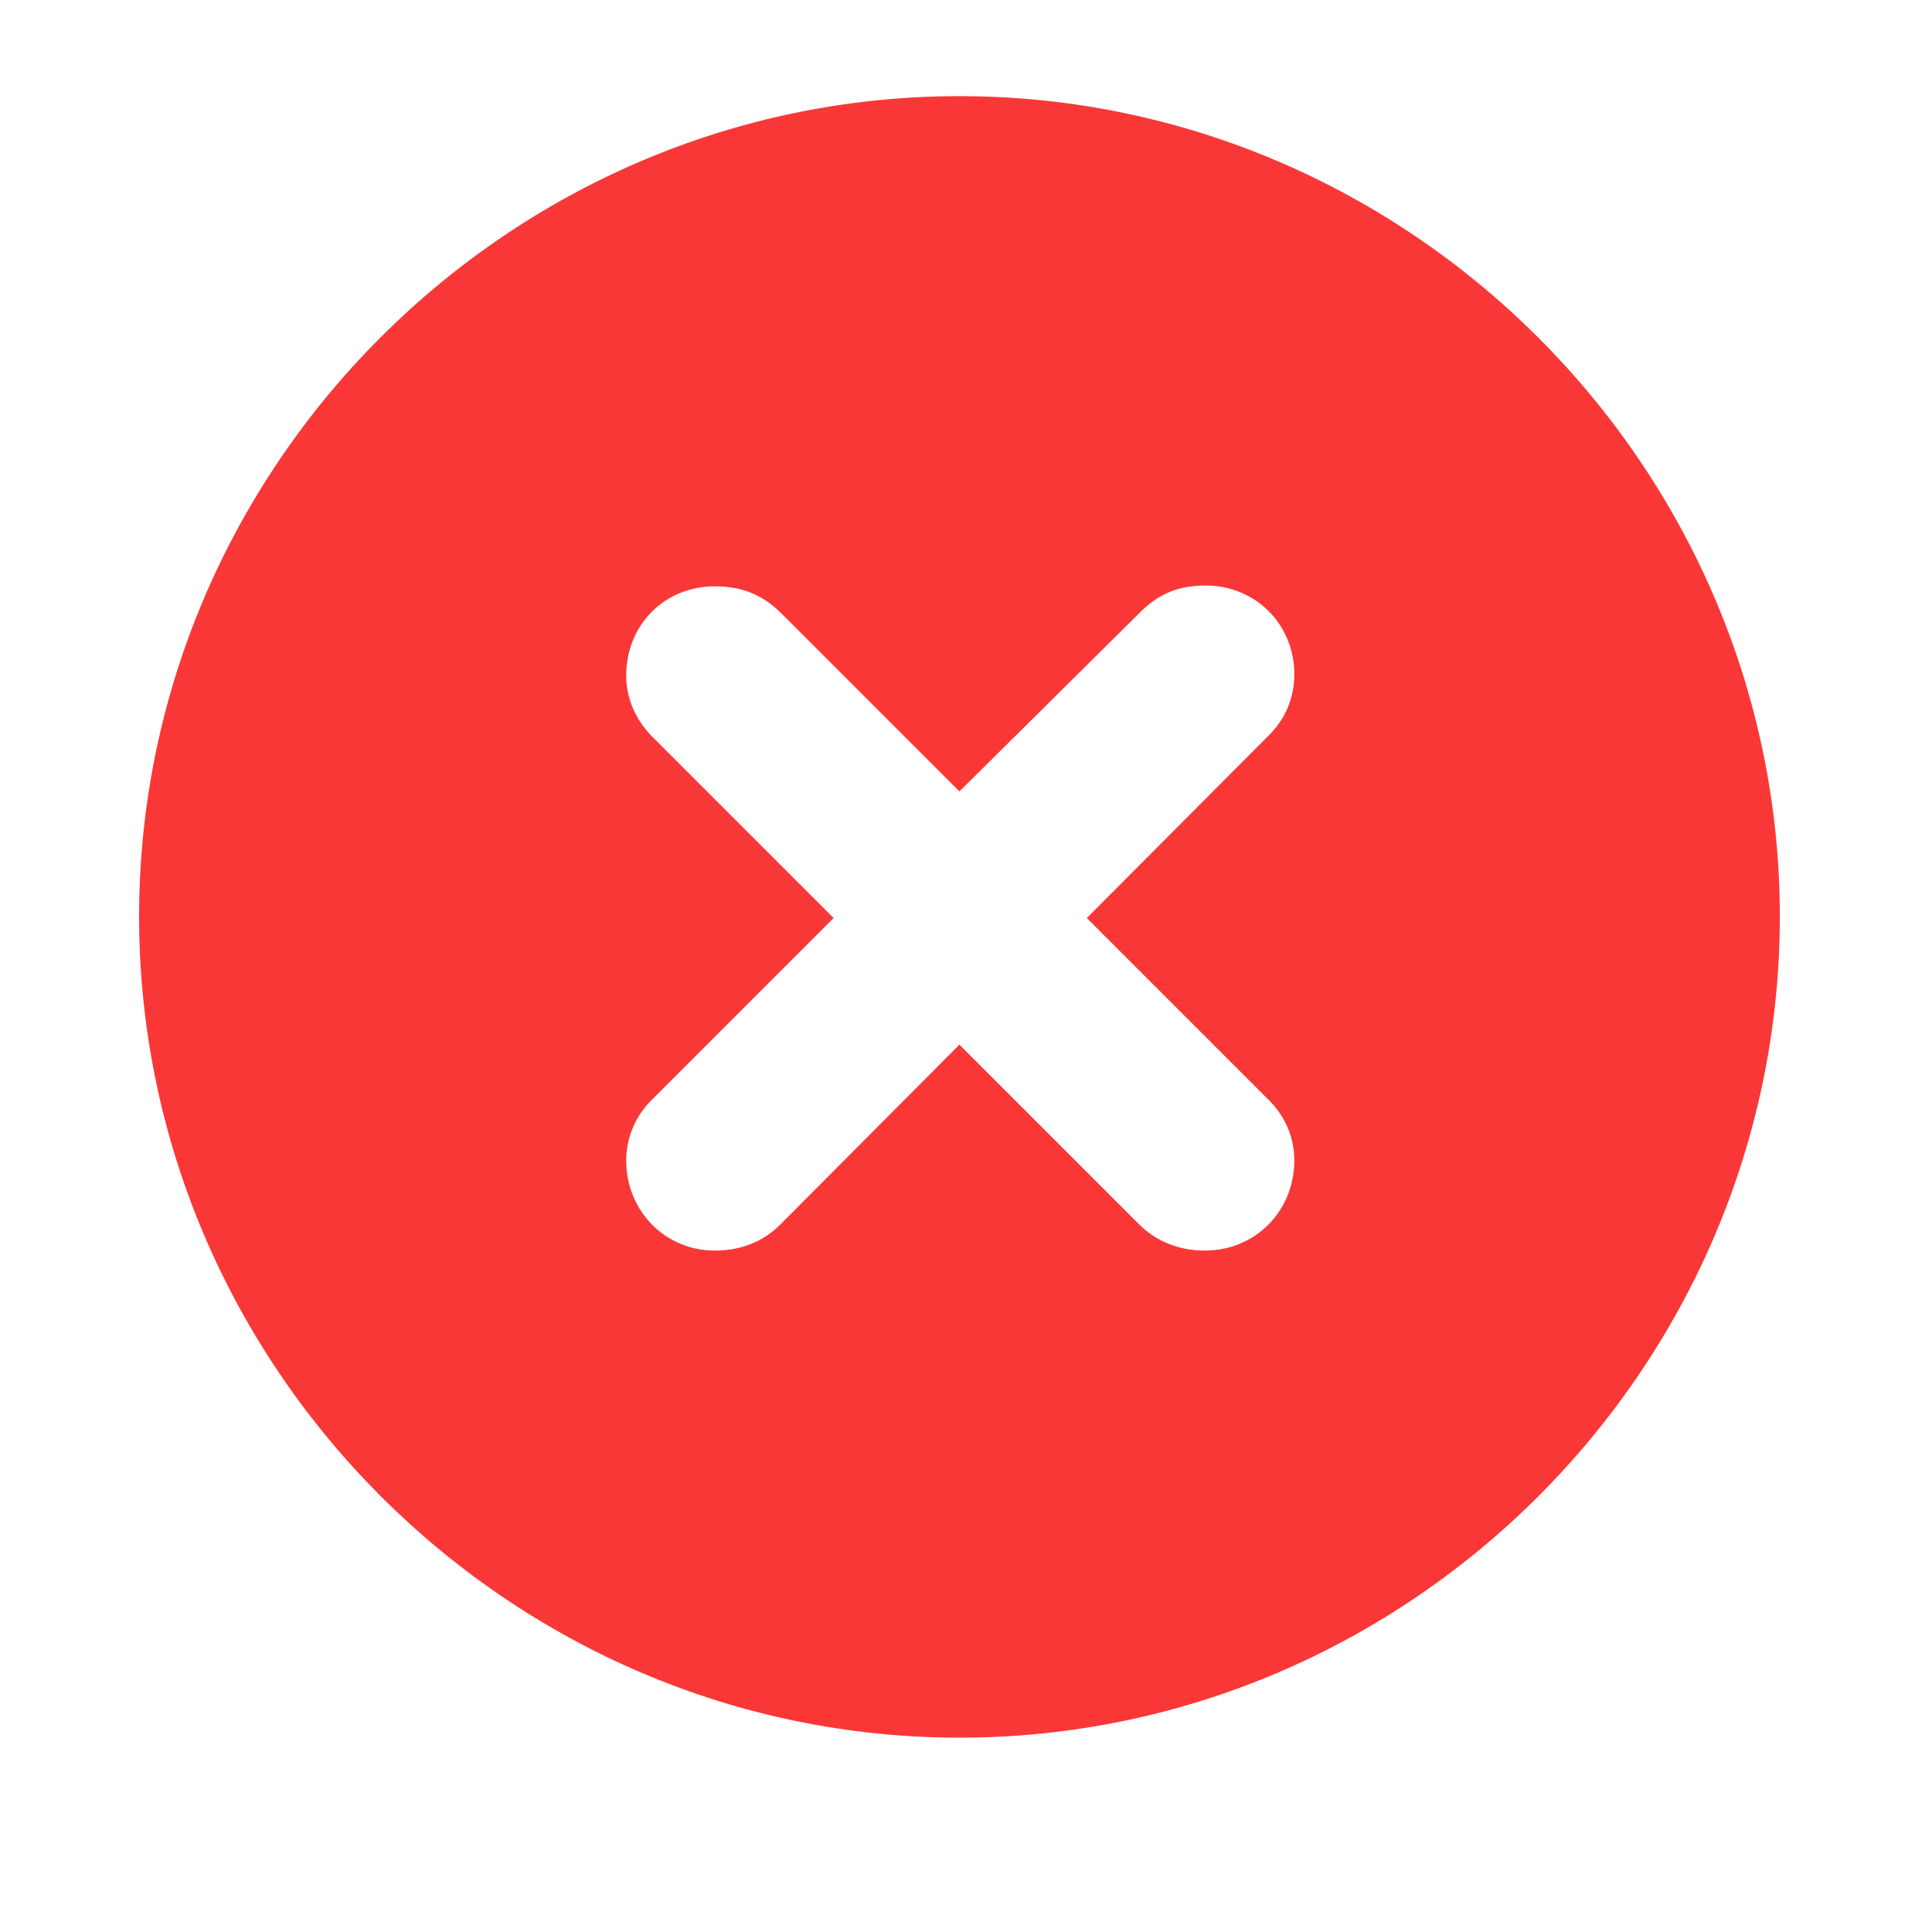 <svg width="17" height="17" viewBox="0 0 17 17" fill="none" xmlns="http://www.w3.org/2000/svg">
<path d="M8.442 15.29C4.484 15.29 1.224 12.029 1.224 8.064C1.224 4.106 4.478 0.846 8.442 0.846C12.4 0.846 15.661 4.106 15.661 8.064C15.661 12.029 12.407 15.29 8.442 15.29ZM6.289 11.004C6.528 11.004 6.72 10.922 6.87 10.771L8.442 9.192L10.021 10.771C10.172 10.922 10.37 11.004 10.602 11.004C11.047 11.004 11.389 10.655 11.389 10.211C11.389 10.006 11.307 9.814 11.149 9.664L9.563 8.078L11.156 6.479C11.313 6.328 11.389 6.137 11.389 5.932C11.389 5.494 11.047 5.152 10.609 5.152C10.377 5.152 10.199 5.221 10.035 5.385L8.442 6.964L6.863 5.385C6.706 5.234 6.528 5.159 6.289 5.159C5.852 5.159 5.51 5.494 5.51 5.945C5.51 6.144 5.592 6.335 5.742 6.485L7.335 8.078L5.742 9.671C5.592 9.814 5.51 10.013 5.51 10.211C5.51 10.655 5.852 11.004 6.289 11.004Z" fill="#FA3737"/>
</svg>
